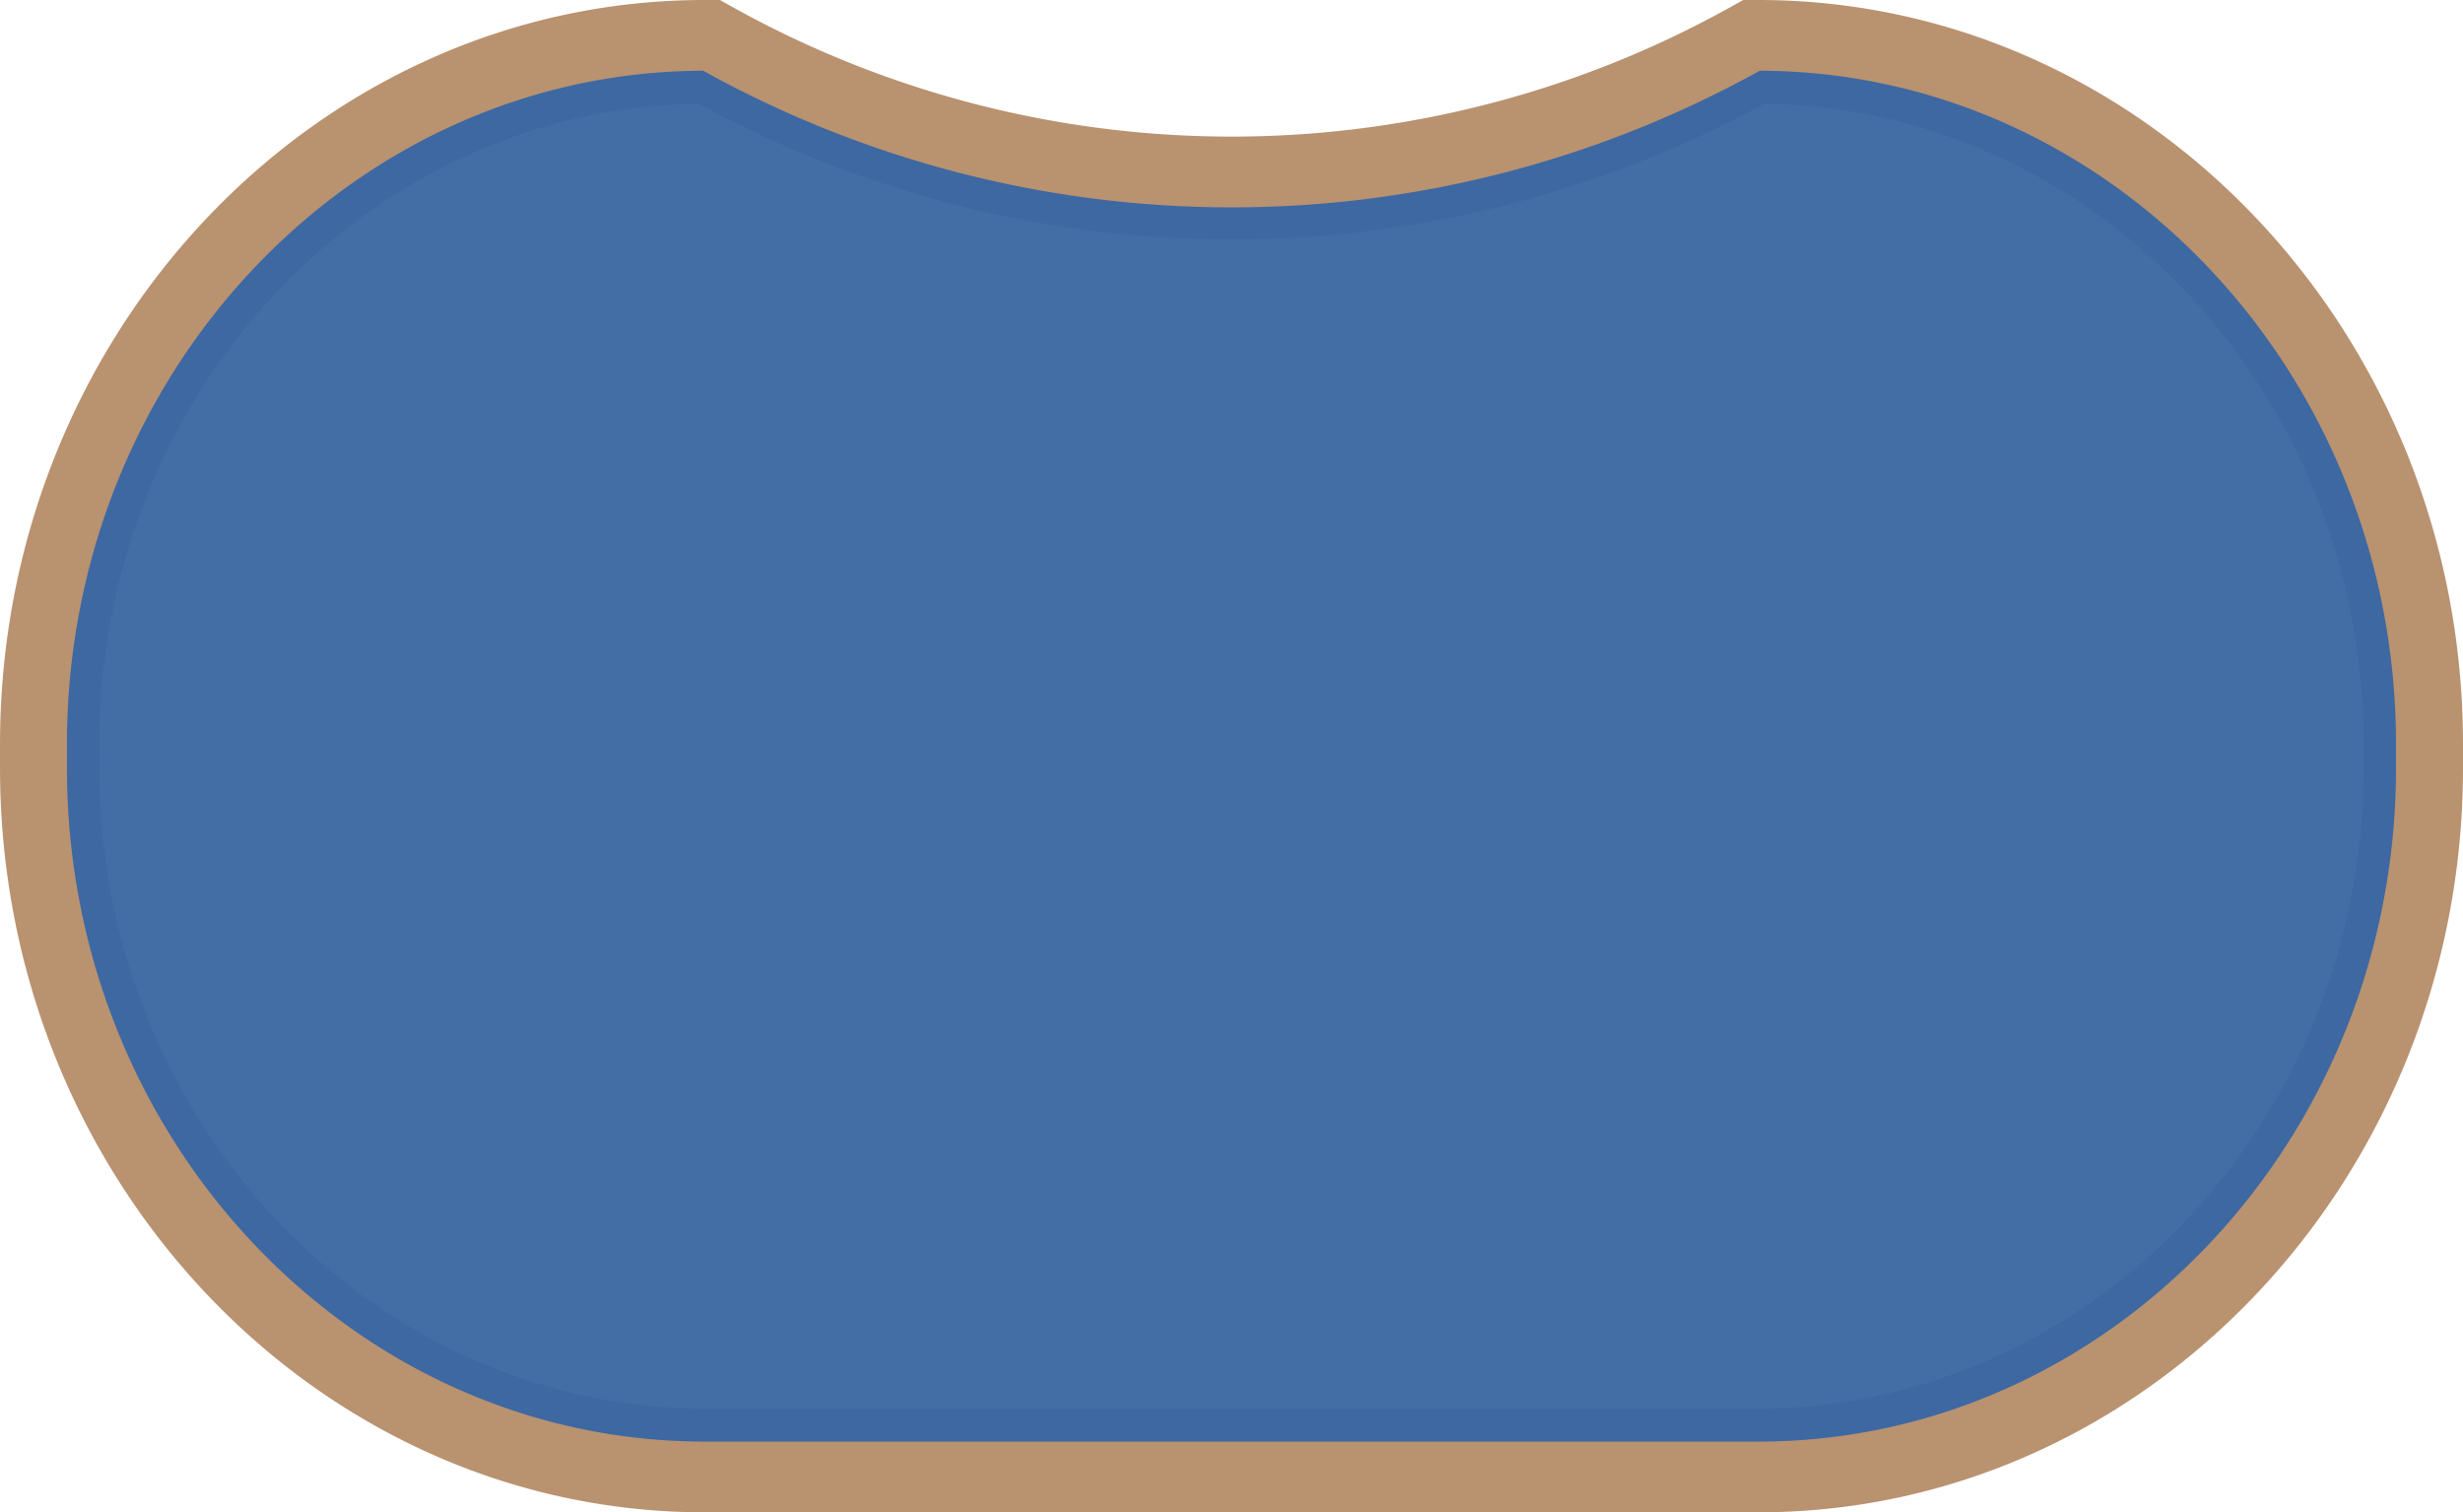 <svg xmlns="http://www.w3.org/2000/svg" width="180.16" height="110.641" viewBox="0 0 180.16 110.641">
  <g id="poker-table-bg" transform="translate(180.16 110.641) rotate(180)">
    <g id="Group_388" data-name="Group 388" transform="translate(0)">
      <path id="Path_352" data-name="Path 352" d="M49.2,104.357a76.926,76.926,0,0,1,75.47,0h.492c26.9,0,48.711-22.976,48.711-51.318V51.318C173.876,22.976,152.067,0,125.165,0H48.711C21.809,0,0,22.976,0,51.318v1.721c0,28.342,21.809,51.318,48.711,51.318Z" transform="translate(3.142 3.142)" fill="#436da5"/>
      <path id="Path_353" data-name="Path 353" d="M126.891,107.5H126.1l-.622-.345a75.971,75.971,0,0,0-73.933,0l-.622.345h-.793C22.487,107.5,0,83.775,0,54.615v-1.73C0,23.724,22.487,0,50.128,0h76.763c27.64,0,50.127,23.724,50.127,52.884v1.73c0,29.16-22.487,52.884-50.127,52.884M50.128,6.006c-24.5,0-44.435,21.03-44.435,46.879v1.73c0,25.639,19.609,46.537,43.837,46.874a81.393,81.393,0,0,1,77.959,0c24.228-.338,43.837-21.236,43.837-46.874v-1.73c0-25.849-19.933-46.879-44.435-46.879Z" transform="translate(1.571 1.571)" fill="#3d68a2"/>
      <path id="Path_354" data-name="Path 354" d="M128.612,110.641H127.5l-.54-.3a75.026,75.026,0,0,0-73.77,0l-.539.3H51.548C23.125,110.641,0,86.214,0,56.19V54.451C0,24.426,23.125,0,51.548,0h77.063c28.424,0,51.548,24.426,51.548,54.451V56.19c0,30.024-23.124,54.451-51.548,54.451M51.548,5.174C25.826,5.174,4.9,27.279,4.9,54.451V56.19c0,27.133,20.867,49.214,46.54,49.276a79.686,79.686,0,0,1,77.283,0c25.673-.062,46.54-22.143,46.54-49.276V54.451c0-27.171-20.927-49.277-46.65-49.277Z" transform="translate(0)" fill="#b99270"/>
    </g>
  </g>
</svg>
